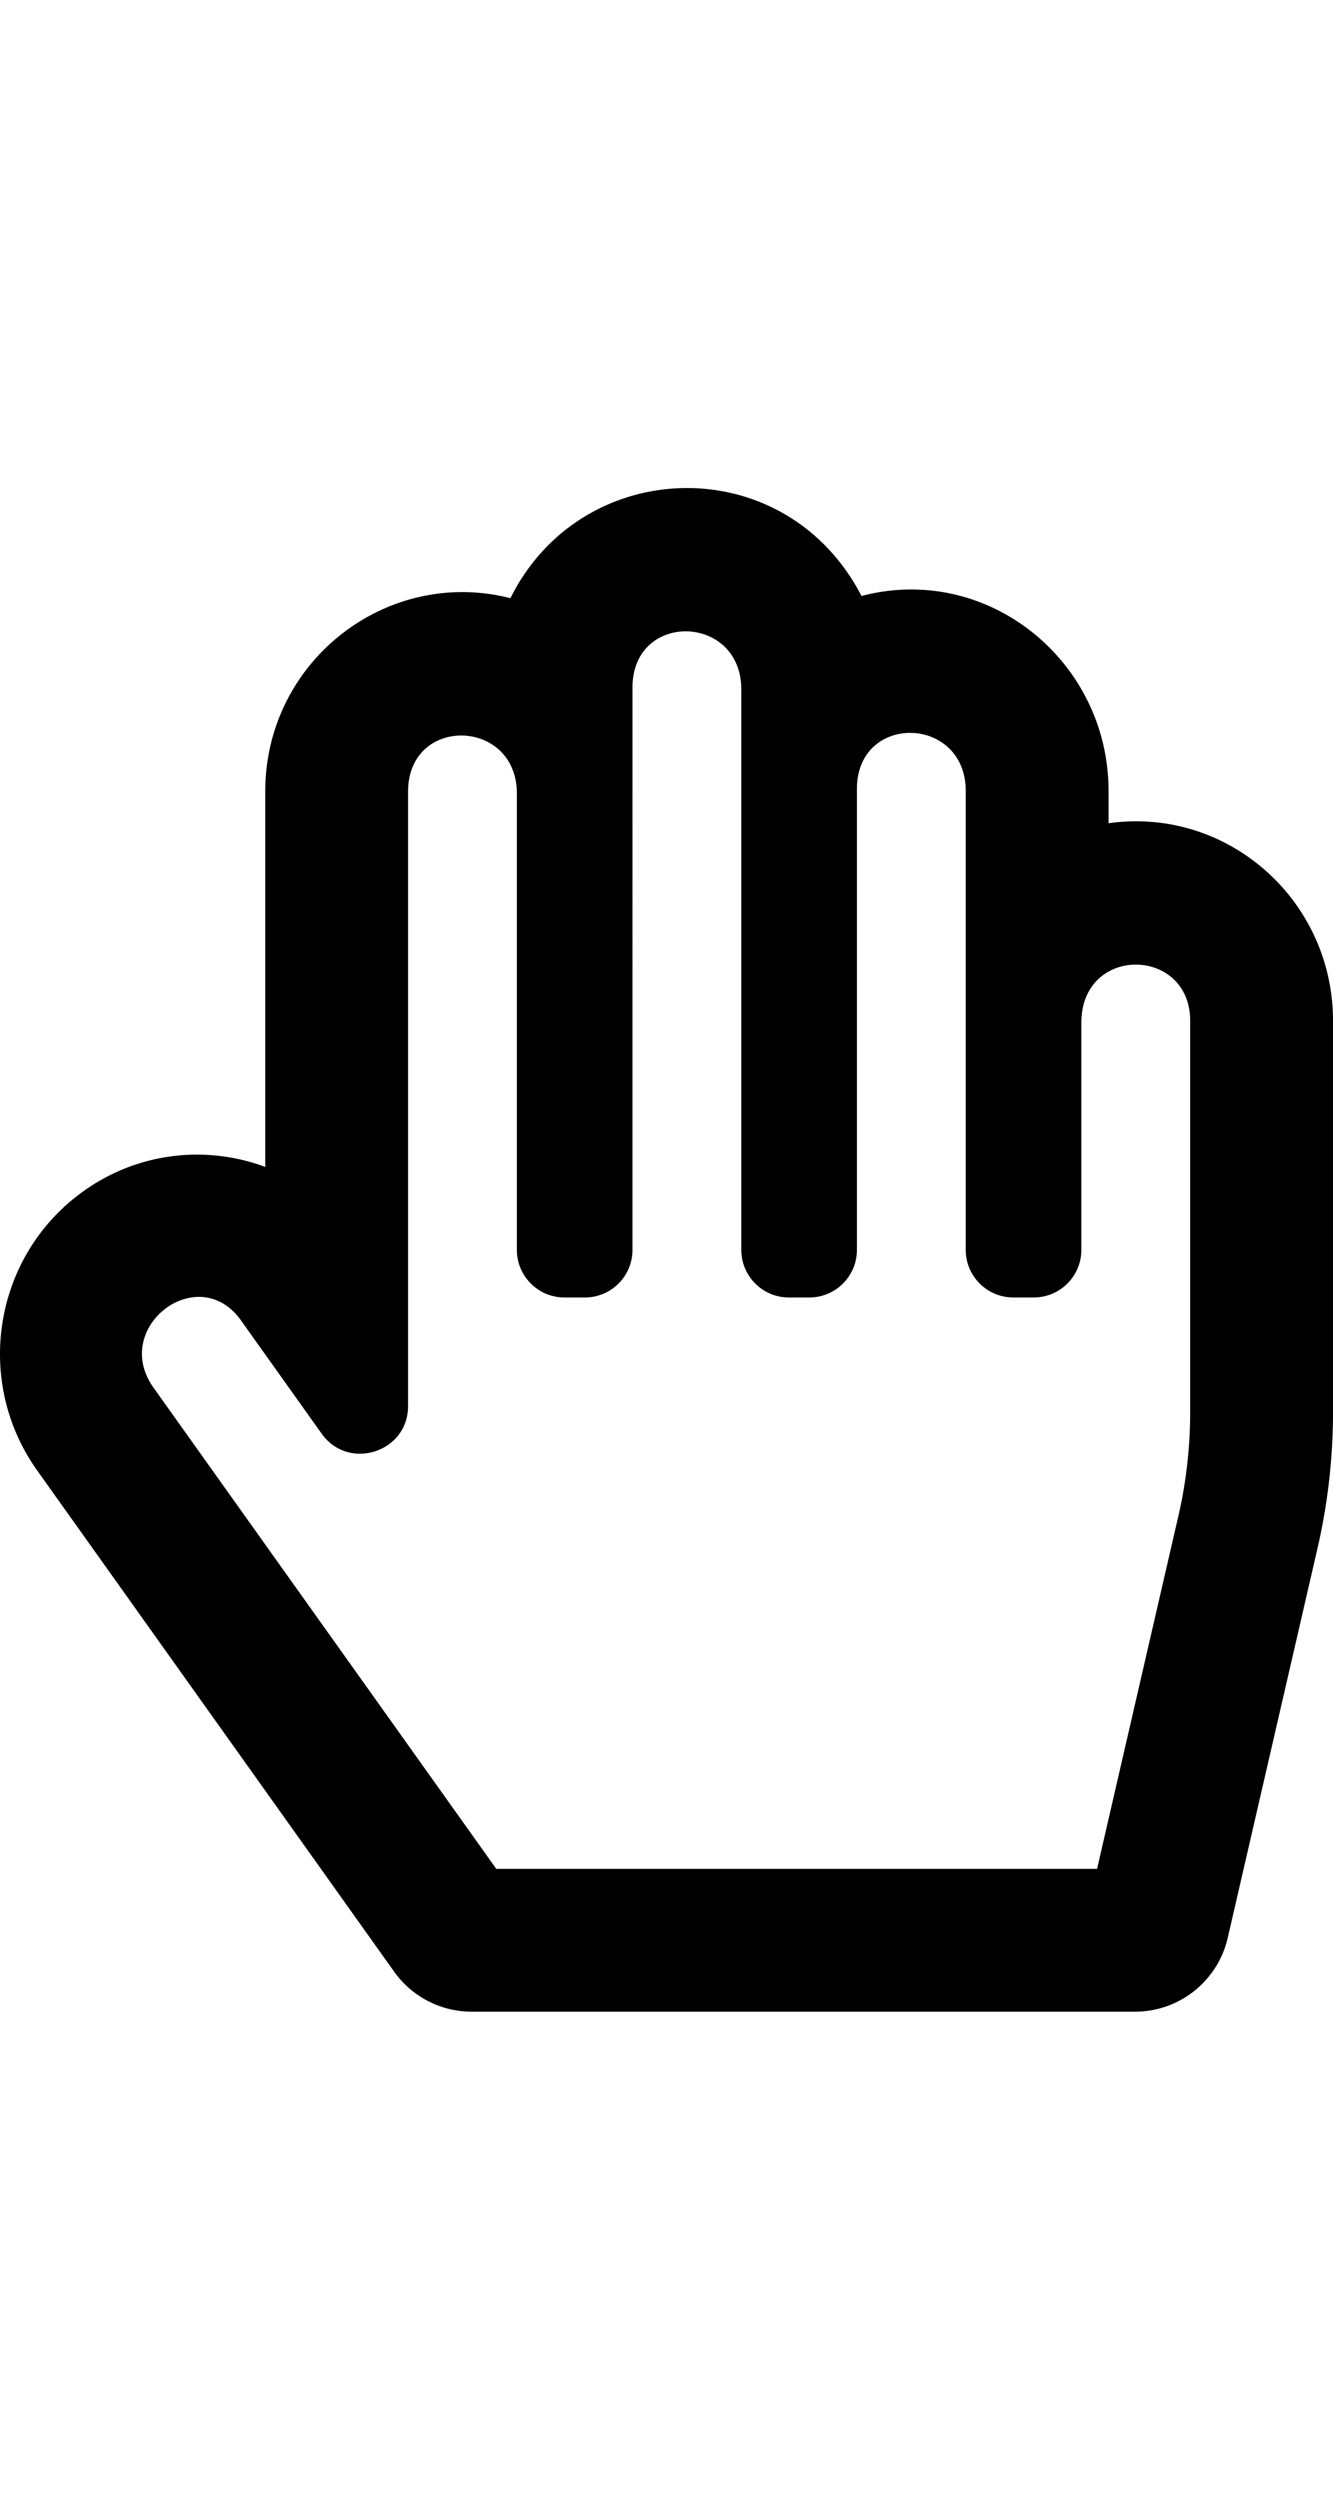 <svg aria-hidden="true" data-prefix="far" data-icon="hand-paper" role="img" xmlns="http://www.w3.org/2000/svg" width="20px" height="37.5px" viewBox="0 0 448 512" class="svg-inline--fa fa-hand-paper fa-w-14 fa-2x">
    <path fill="currentColor" d="M372.57 112.641v-10.825c0-43.612-40.52-76.691-83.039-65.546-25.629-49.5-94.09-47.45-117.982.747C130.269 26.456 89.144 57.945 89.144 102v126.13c-19.953-7.427-43.308-5.068-62.083 8.871-29.355 21.796-35.794 63.333-14.55 93.153L132.48 498.569a32 32 0 0 0 26.062 13.432h222.897c14.904 0 27.835-10.289 31.182-24.813l30.184-130.958A203.637 203.637 0 0 0 448 310.564V179c0-40.62-35.523-71.992-75.43-66.359zm27.427 197.922c0 11.731-1.334 23.469-3.965 34.886L368.707 464h-201.92L51.591 302.303c-14.439-20.27 15.023-42.776 29.394-22.605l27.128 38.079c8.995 12.626 29.031 6.287 29.031-9.283V102c0-25.645 36.571-24.81 36.571.691V256c0 8.837 7.163 16 16 16h6.856c8.837 0 16-7.163 16-16V67c0-25.663 36.571-24.81 36.571.691V256c0 8.837 7.163 16 16 16h6.856c8.837 0 16-7.163 16-16V101.125c0-25.672 36.57-24.81 36.57.691V256c0 8.837 7.163 16 16 16h6.857c8.837 0 16-7.163 16-16v-76.309c0-26.242 36.57-25.64 36.57-.691v131.563z" class=""></path>
</svg>
